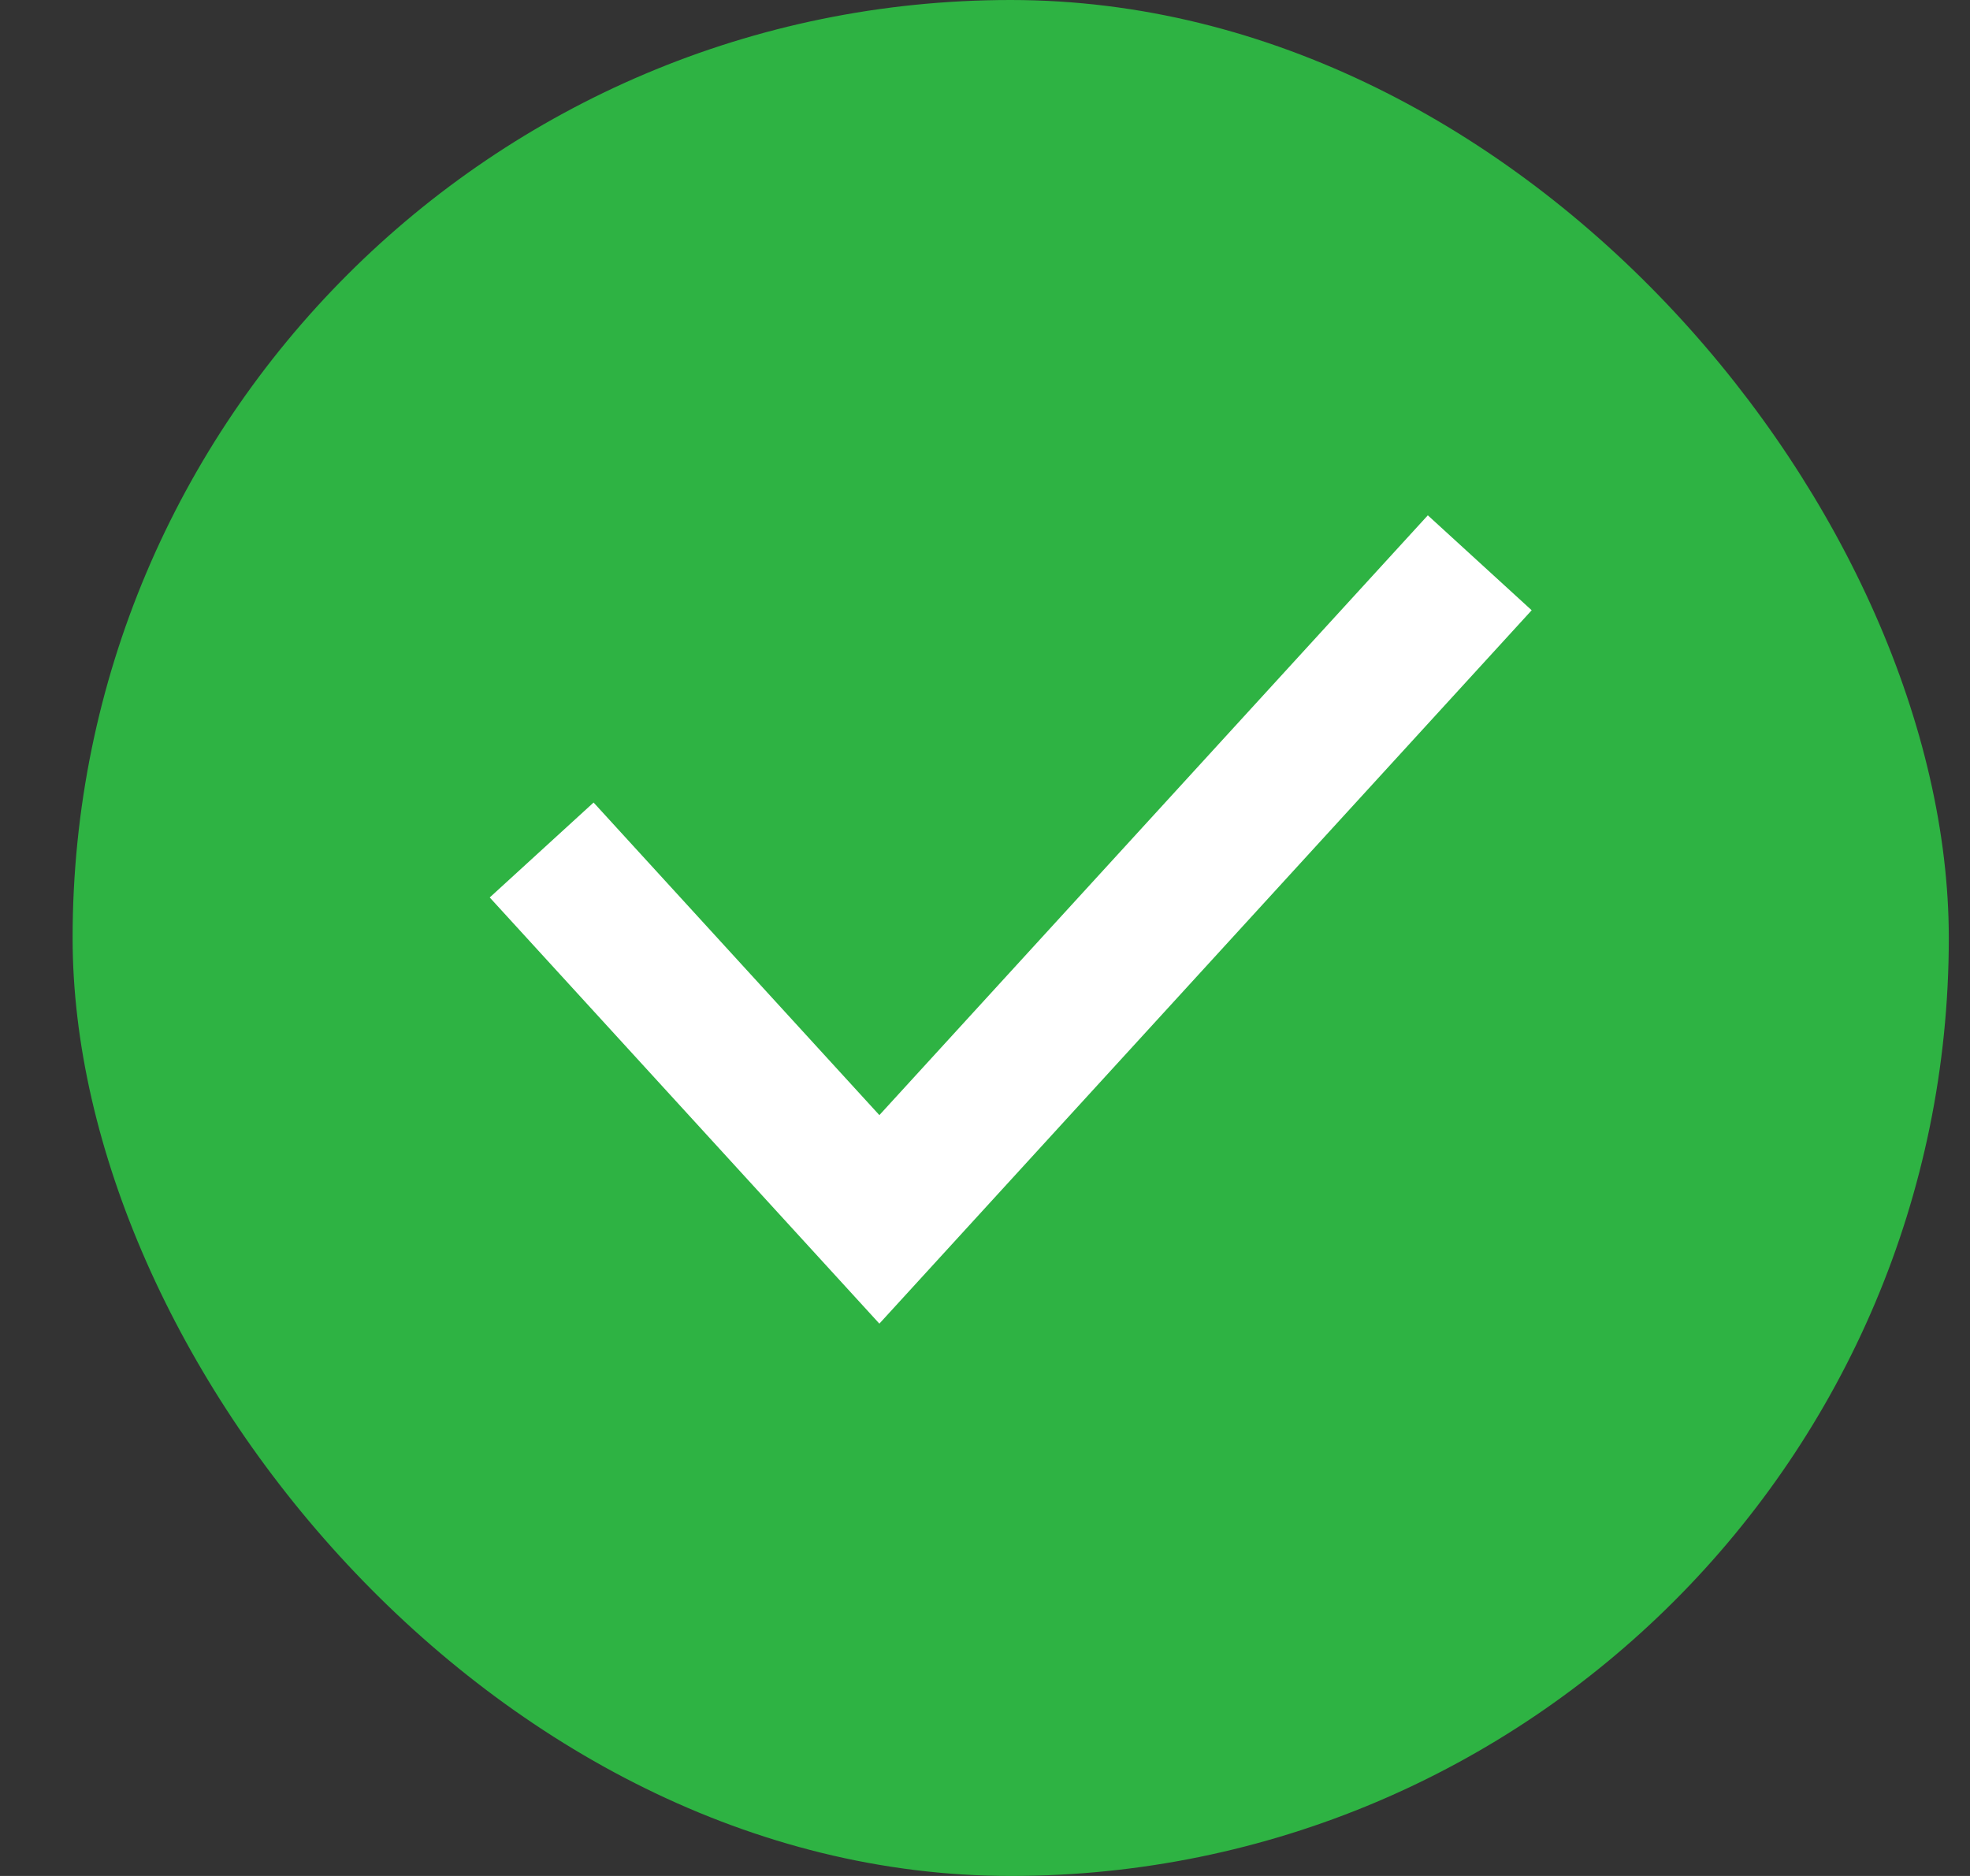 <svg width="21" height="20" viewBox="0 0 21 20" fill="none" xmlns="http://www.w3.org/2000/svg">
<rect x="0" y="0" width="21" height="20" fill="#333333" stroke="none"/>
<rect x="0.774" width="20" height="20" rx="10" fill="#2EB343"/>
<path d="M5.774 9.062L9.374 13L15.774 6" stroke="white" stroke-width="1.5"/>
</svg>
